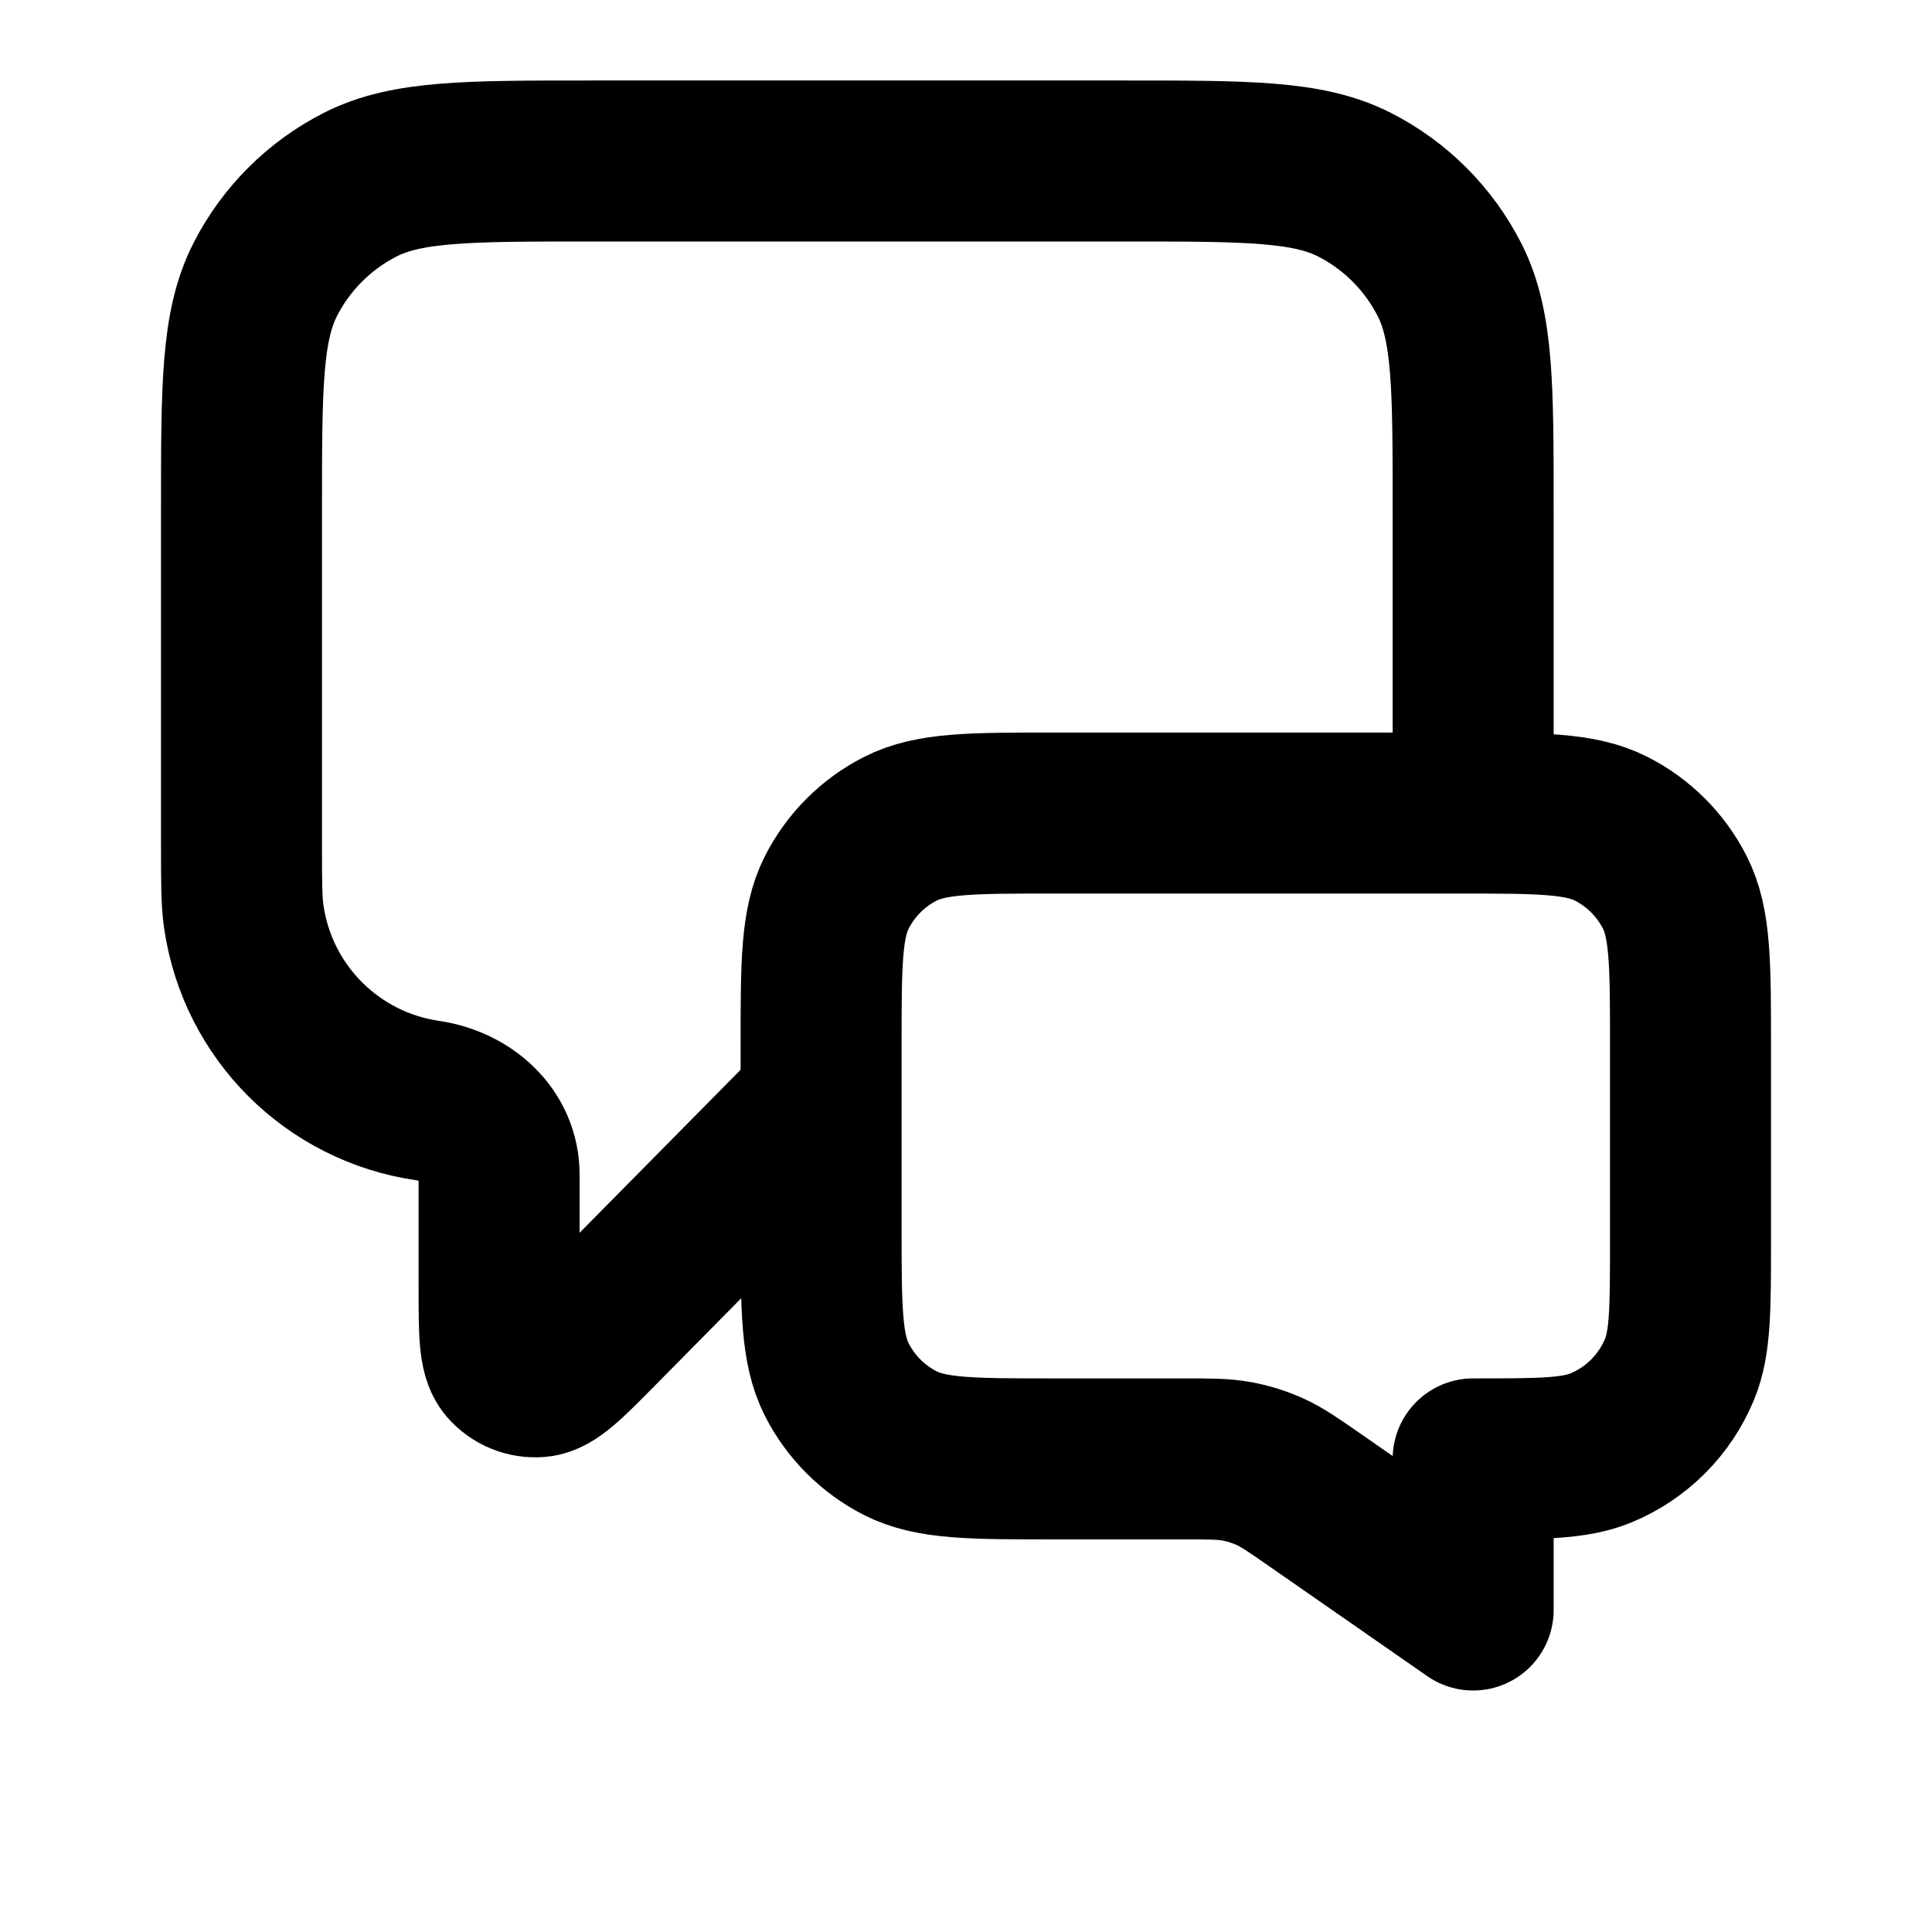 <svg width="24" height="24" viewBox="0 0 24 24" fill="none" xmlns="http://www.w3.org/2000/svg">
<path d="M10.2 13.7L7.432 16.502C7.046 16.893 6.853 17.089 6.687 17.102C6.543 17.114 6.402 17.056 6.308 16.947C6.2 16.82 6.2 16.546 6.2 15.996V14.592C6.2 14.1 5.796 13.743 5.309 13.671V13.671C4.128 13.499 3.201 12.572 3.029 11.391C3 11.197 3 10.964 3 10.5V6.32C3 4.808 3 4.052 3.294 3.474C3.553 2.966 3.966 2.553 4.474 2.294C5.052 2 5.808 2 7.32 2H13.98C15.492 2 16.248 2 16.826 2.294C17.334 2.553 17.747 2.966 18.006 3.474C18.3 4.052 18.3 4.808 18.3 6.32V10.1M18.3 20L16.341 18.638C16.066 18.447 15.928 18.351 15.778 18.283C15.645 18.223 15.506 18.179 15.362 18.153C15.2 18.123 15.033 18.123 14.697 18.123H13.08C12.072 18.123 11.568 18.123 11.183 17.927C10.844 17.754 10.569 17.479 10.396 17.14C10.2 16.755 10.2 16.251 10.2 15.243V12.98C10.2 11.972 10.2 11.468 10.396 11.083C10.569 10.744 10.844 10.469 11.183 10.296C11.568 10.1 12.072 10.1 13.08 10.1H18.12C19.128 10.1 19.632 10.1 20.017 10.296C20.356 10.469 20.631 10.744 20.804 11.083C21 11.468 21 11.972 21 12.98V15.423C21 16.262 21 16.681 20.863 17.012C20.68 17.453 20.33 17.803 19.889 17.986C19.558 18.123 19.139 18.123 18.3 18.123V20Z" stroke="black" stroke-width="2" stroke-linecap="round" stroke-linejoin="round"/>
</svg>
